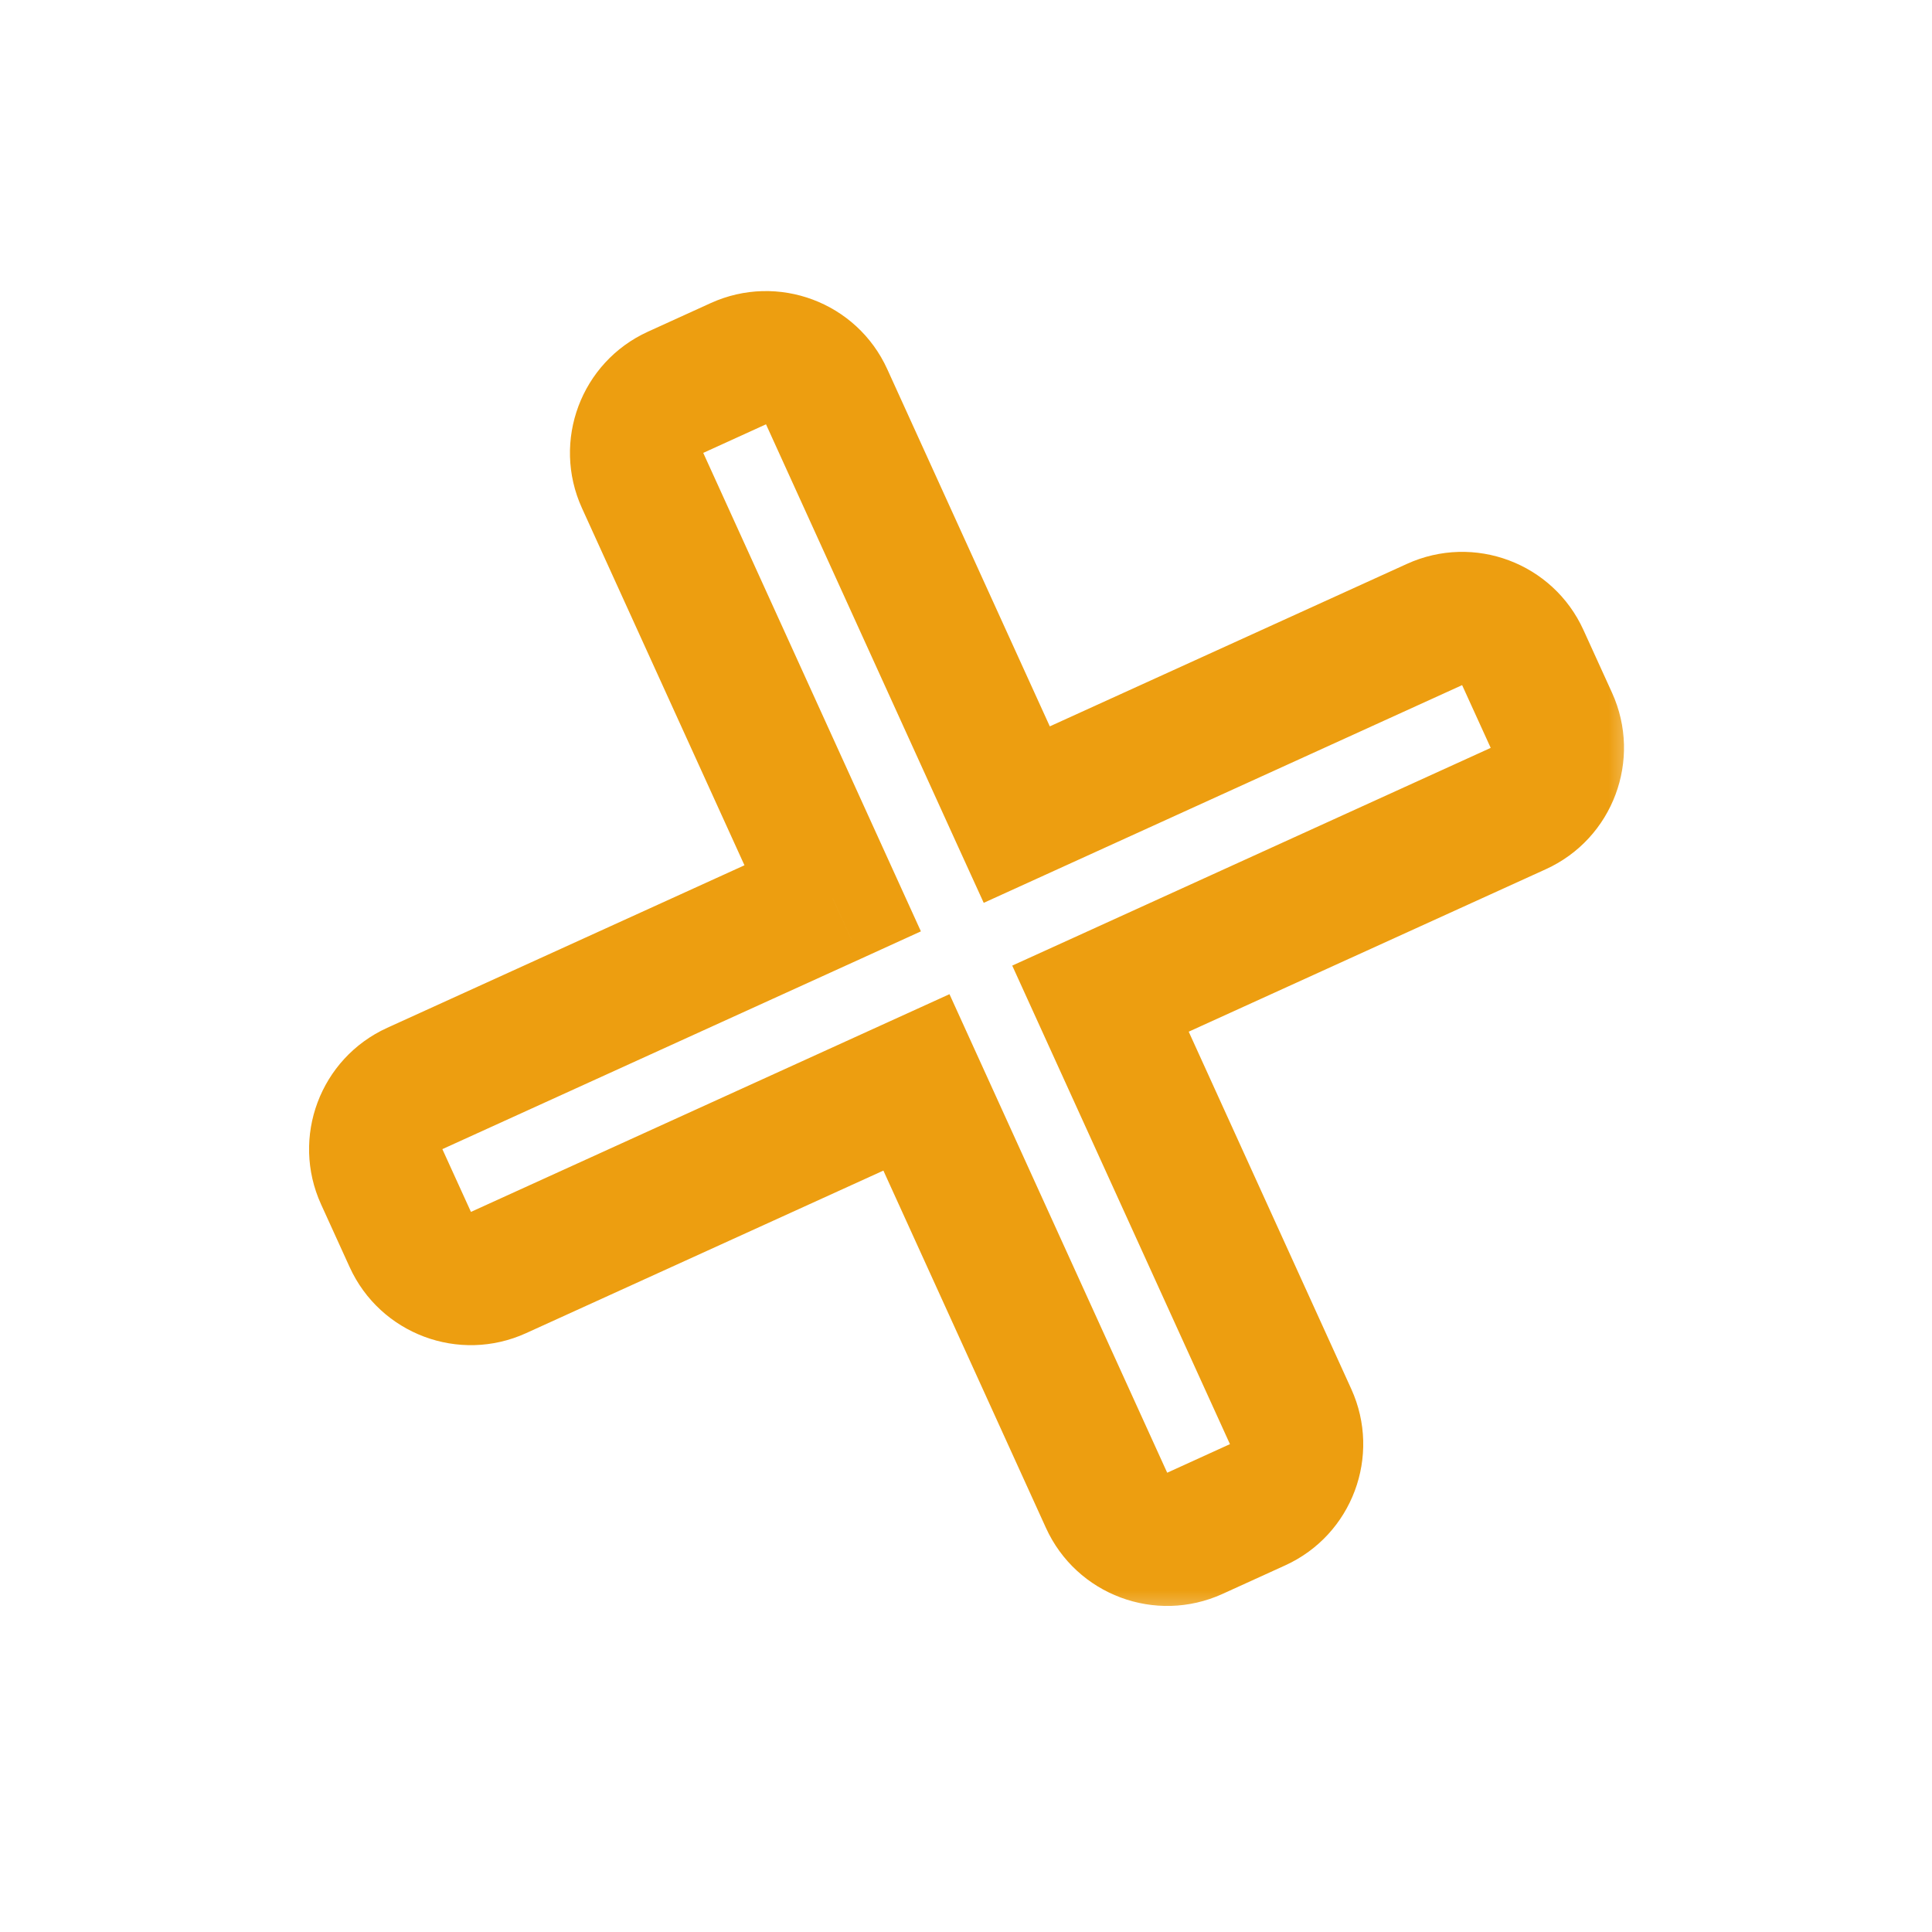 <svg width="29" height="29" viewBox="0 0 29 29" fill="none" xmlns="http://www.w3.org/2000/svg">
<g filter="url(#filter0_d_1708_3238)">
<mask id="path-1-outside-1_1708_3238" maskUnits="userSpaceOnUse" x="3.64" y="2.369" width="21" height="21" fill="black">
<rect fill="white" x="3.64" y="2.369" width="21" height="21"/>
<path fill-rule="evenodd" clip-rule="evenodd" d="M10.142 4.888C9.639 5.117 9.417 5.709 9.645 6.212L12.499 12.484L6.226 15.339C5.723 15.567 5.501 16.16 5.73 16.663L6.158 17.605C6.387 18.108 6.98 18.33 7.483 18.101L13.756 15.247L16.61 21.52C16.839 22.022 17.432 22.244 17.934 22.016L18.877 21.587C19.379 21.358 19.601 20.765 19.373 20.263L16.519 13.99L22.79 11.136C23.293 10.908 23.515 10.315 23.286 9.812L22.858 8.87C22.629 8.367 22.036 8.145 21.533 8.374L15.262 11.227L12.408 4.955C12.179 4.453 11.586 4.23 11.084 4.459L10.142 4.888Z"/>
</mask>
<path d="M9.645 6.212L8.735 6.626V6.626L9.645 6.212ZM10.142 4.888L9.727 3.978L9.727 3.978L10.142 4.888ZM12.499 12.484L12.913 13.395L13.823 12.98L13.409 12.07L12.499 12.484ZM6.226 15.339L6.64 16.249L6.64 16.249L6.226 15.339ZM5.73 16.663L6.64 16.249L6.64 16.249L5.73 16.663ZM6.158 17.605L5.248 18.019L5.248 18.019L6.158 17.605ZM7.483 18.101L7.897 19.011L7.897 19.011L7.483 18.101ZM13.756 15.247L14.666 14.833L14.252 13.923L13.342 14.337L13.756 15.247ZM16.61 21.52L15.7 21.934L16.61 21.52ZM17.934 22.016L17.52 21.106H17.52L17.934 22.016ZM18.877 21.587L18.462 20.677H18.462L18.877 21.587ZM19.373 20.263L20.283 19.849V19.849L19.373 20.263ZM16.519 13.99L16.105 13.08L15.194 13.494L15.608 14.404L16.519 13.99ZM22.79 11.136L23.204 12.047L22.79 11.136ZM23.286 9.812L24.197 9.398L24.197 9.398L23.286 9.812ZM22.858 8.87L21.947 9.284V9.284L22.858 8.87ZM21.533 8.374L21.947 9.284V9.284L21.533 8.374ZM15.262 11.227L14.351 11.642L14.766 12.552L15.676 12.138L15.262 11.227ZM12.408 4.955L11.498 5.369V5.369L12.408 4.955ZM11.084 4.459L10.669 3.549V3.549L11.084 4.459ZM10.556 5.798L10.556 5.798L9.727 3.978C8.722 4.435 8.278 5.621 8.735 6.626L10.556 5.798ZM13.409 12.07L10.556 5.798L8.735 6.626L11.589 12.899L13.409 12.07ZM6.64 16.249L12.913 13.395L12.085 11.574L5.812 14.428L6.64 16.249ZM6.64 16.249L6.64 16.249L5.812 14.428C4.806 14.886 4.362 16.072 4.819 17.077L6.64 16.249ZM7.069 17.191L6.64 16.249L4.819 17.077L5.248 18.019L7.069 17.191ZM7.069 17.191L7.069 17.191L5.248 18.019C5.706 19.025 6.891 19.469 7.897 19.011L7.069 17.191ZM13.342 14.337L7.069 17.191L7.897 19.011L14.17 16.157L13.342 14.337ZM17.52 21.106L14.666 14.833L12.846 15.661L15.7 21.934L17.52 21.106ZM17.52 21.106H17.52L15.7 21.934C16.157 22.939 17.343 23.383 18.349 22.926L17.52 21.106ZM18.462 20.677L17.52 21.106L18.349 22.926L19.291 22.497L18.462 20.677ZM18.462 20.677L18.462 20.677L19.291 22.497C20.296 22.04 20.74 20.854 20.283 19.849L18.462 20.677ZM15.608 14.404L18.462 20.677L20.283 19.849L17.429 13.576L15.608 14.404ZM22.376 10.226L16.105 13.08L16.933 14.9L23.204 12.047L22.376 10.226ZM22.376 10.226V10.226L23.204 12.047C24.21 11.589 24.654 10.403 24.197 9.398L22.376 10.226ZM21.947 9.284L22.376 10.226L24.197 9.398L23.768 8.456L21.947 9.284ZM21.947 9.284V9.284L23.768 8.456C23.31 7.45 22.125 7.006 21.119 7.464L21.947 9.284ZM15.676 12.138L21.947 9.284L21.119 7.464L14.848 10.317L15.676 12.138ZM11.498 5.369L14.351 11.642L16.172 10.813L13.318 4.541L11.498 5.369ZM11.498 5.369L11.498 5.369L13.318 4.541C12.861 3.536 11.675 3.092 10.669 3.549L11.498 5.369ZM10.556 5.798L11.498 5.369L10.669 3.549L9.727 3.978L10.556 5.798Z" fill="#ED9E10" mask="url(#path-1-outside-1_1708_3238)"/>
</g>
<defs>
<filter id="filter0_d_1708_3238" x="0.64" y="0.369" width="27.737" height="27.737" filterUnits="userSpaceOnUse" color-interpolation-filters="sRGB">
<feFlood flood-opacity="0" result="BackgroundImageFix"/>
<feColorMatrix in="SourceAlpha" type="matrix" values="0 0 0 0 0 0 0 0 0 0 0 0 0 0 0 0 0 0 127 0" result="hardAlpha"/>
<feOffset dy="1"/>
<feGaussianBlur stdDeviation="2"/>
<feColorMatrix type="matrix" values="0 0 0 0 0.929 0 0 0 0 0.62 0 0 0 0 0.062 0 0 0 1 0"/>
<feBlend mode="normal" in2="BackgroundImageFix" result="effect1_dropShadow_1708_3238"/>
<feBlend mode="normal" in="SourceGraphic" in2="effect1_dropShadow_1708_3238" result="shape"/>
</filter>
</defs>
</svg>
